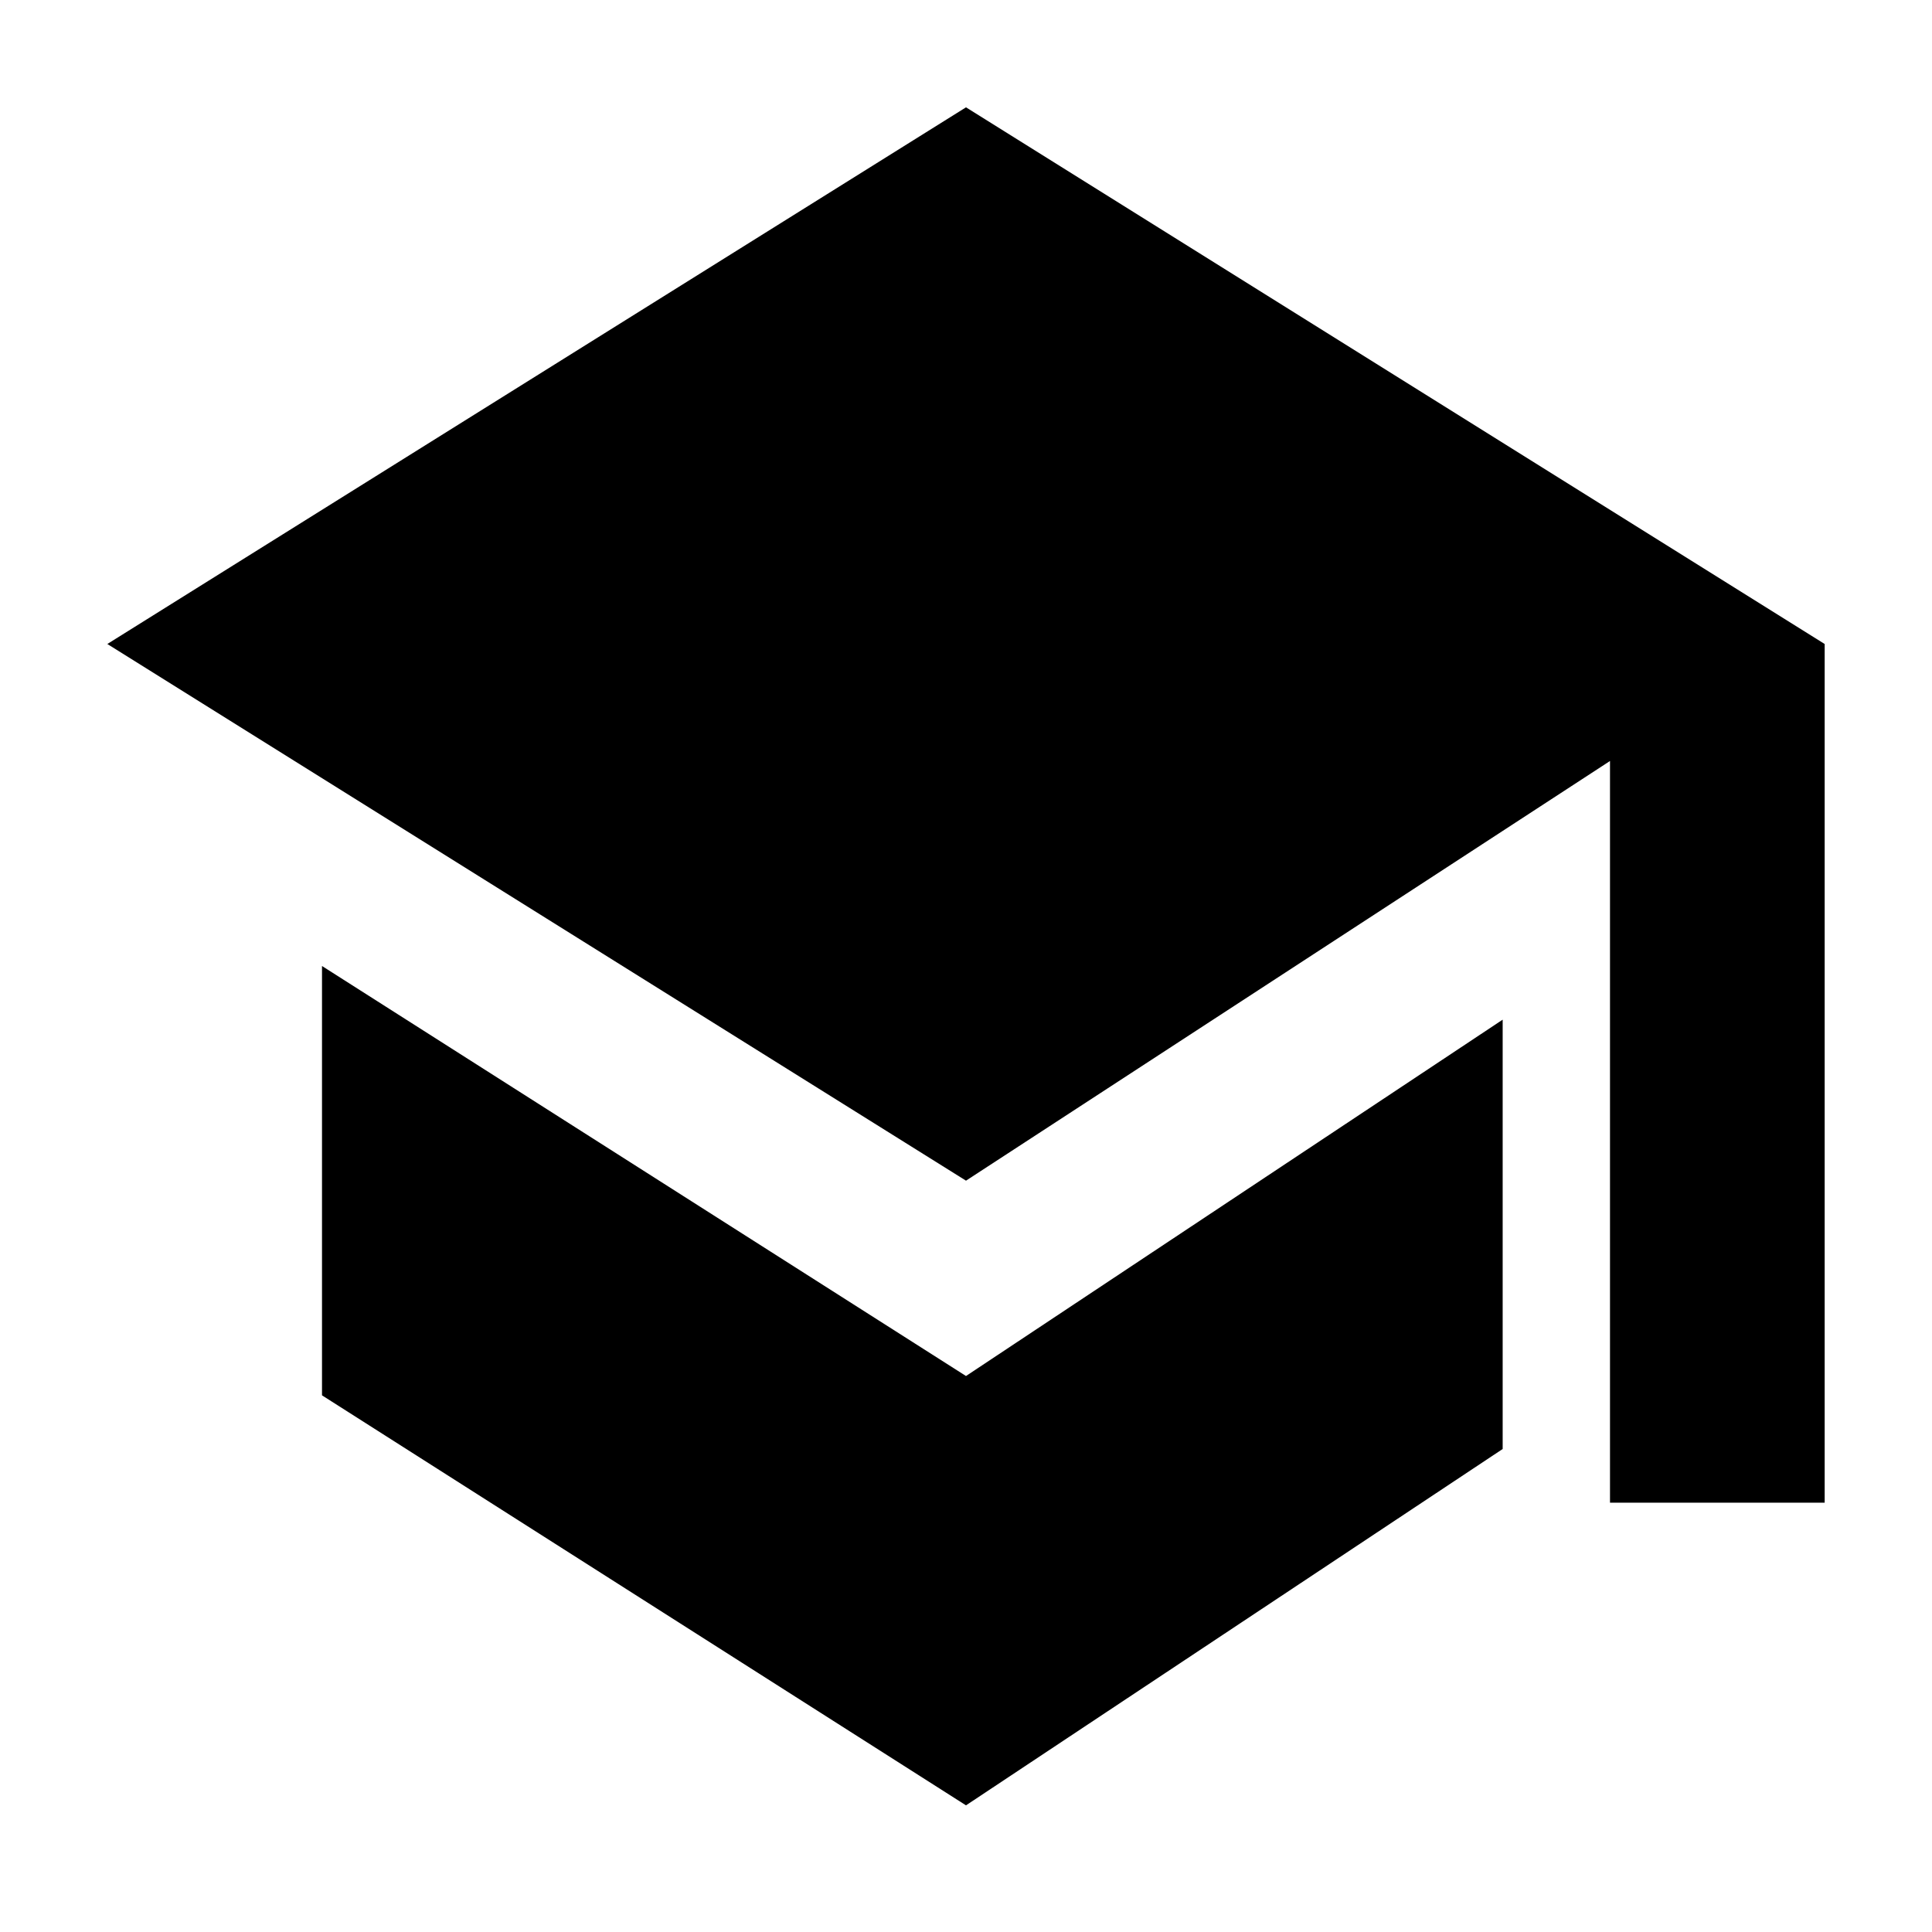 <?xml version="1.0" encoding="UTF-8"?>
<svg width="18px" height="18px" viewBox="0 0 18 18" version="1.1" xmlns="http://www.w3.org/2000/svg" xmlns:xlink="http://www.w3.org/1999/xlink">
    <!-- Generator: Sketch 48.2 (47327) - http://www.bohemiancoding.com/sketch -->
    <title>School</title>
    <desc>Created with Sketch.</desc>
    <defs></defs>
    <g id="Icons" stroke="none" stroke-width="1" fill="none" fill-rule="evenodd">
        <g id="School" fill="#000000" fill-rule="nonzero">
            <path d="M3,9 L9,12.82 L14,9.5 L14,13.5 L9,16.82 L3,13 L3,9 Z M9,1 L17,6 L17,14 L15,14 L15,7.09 L9,11 L1,6 L9,1 Z" id="Combined-Shape"></path>
        </g>
    </g>
</svg>